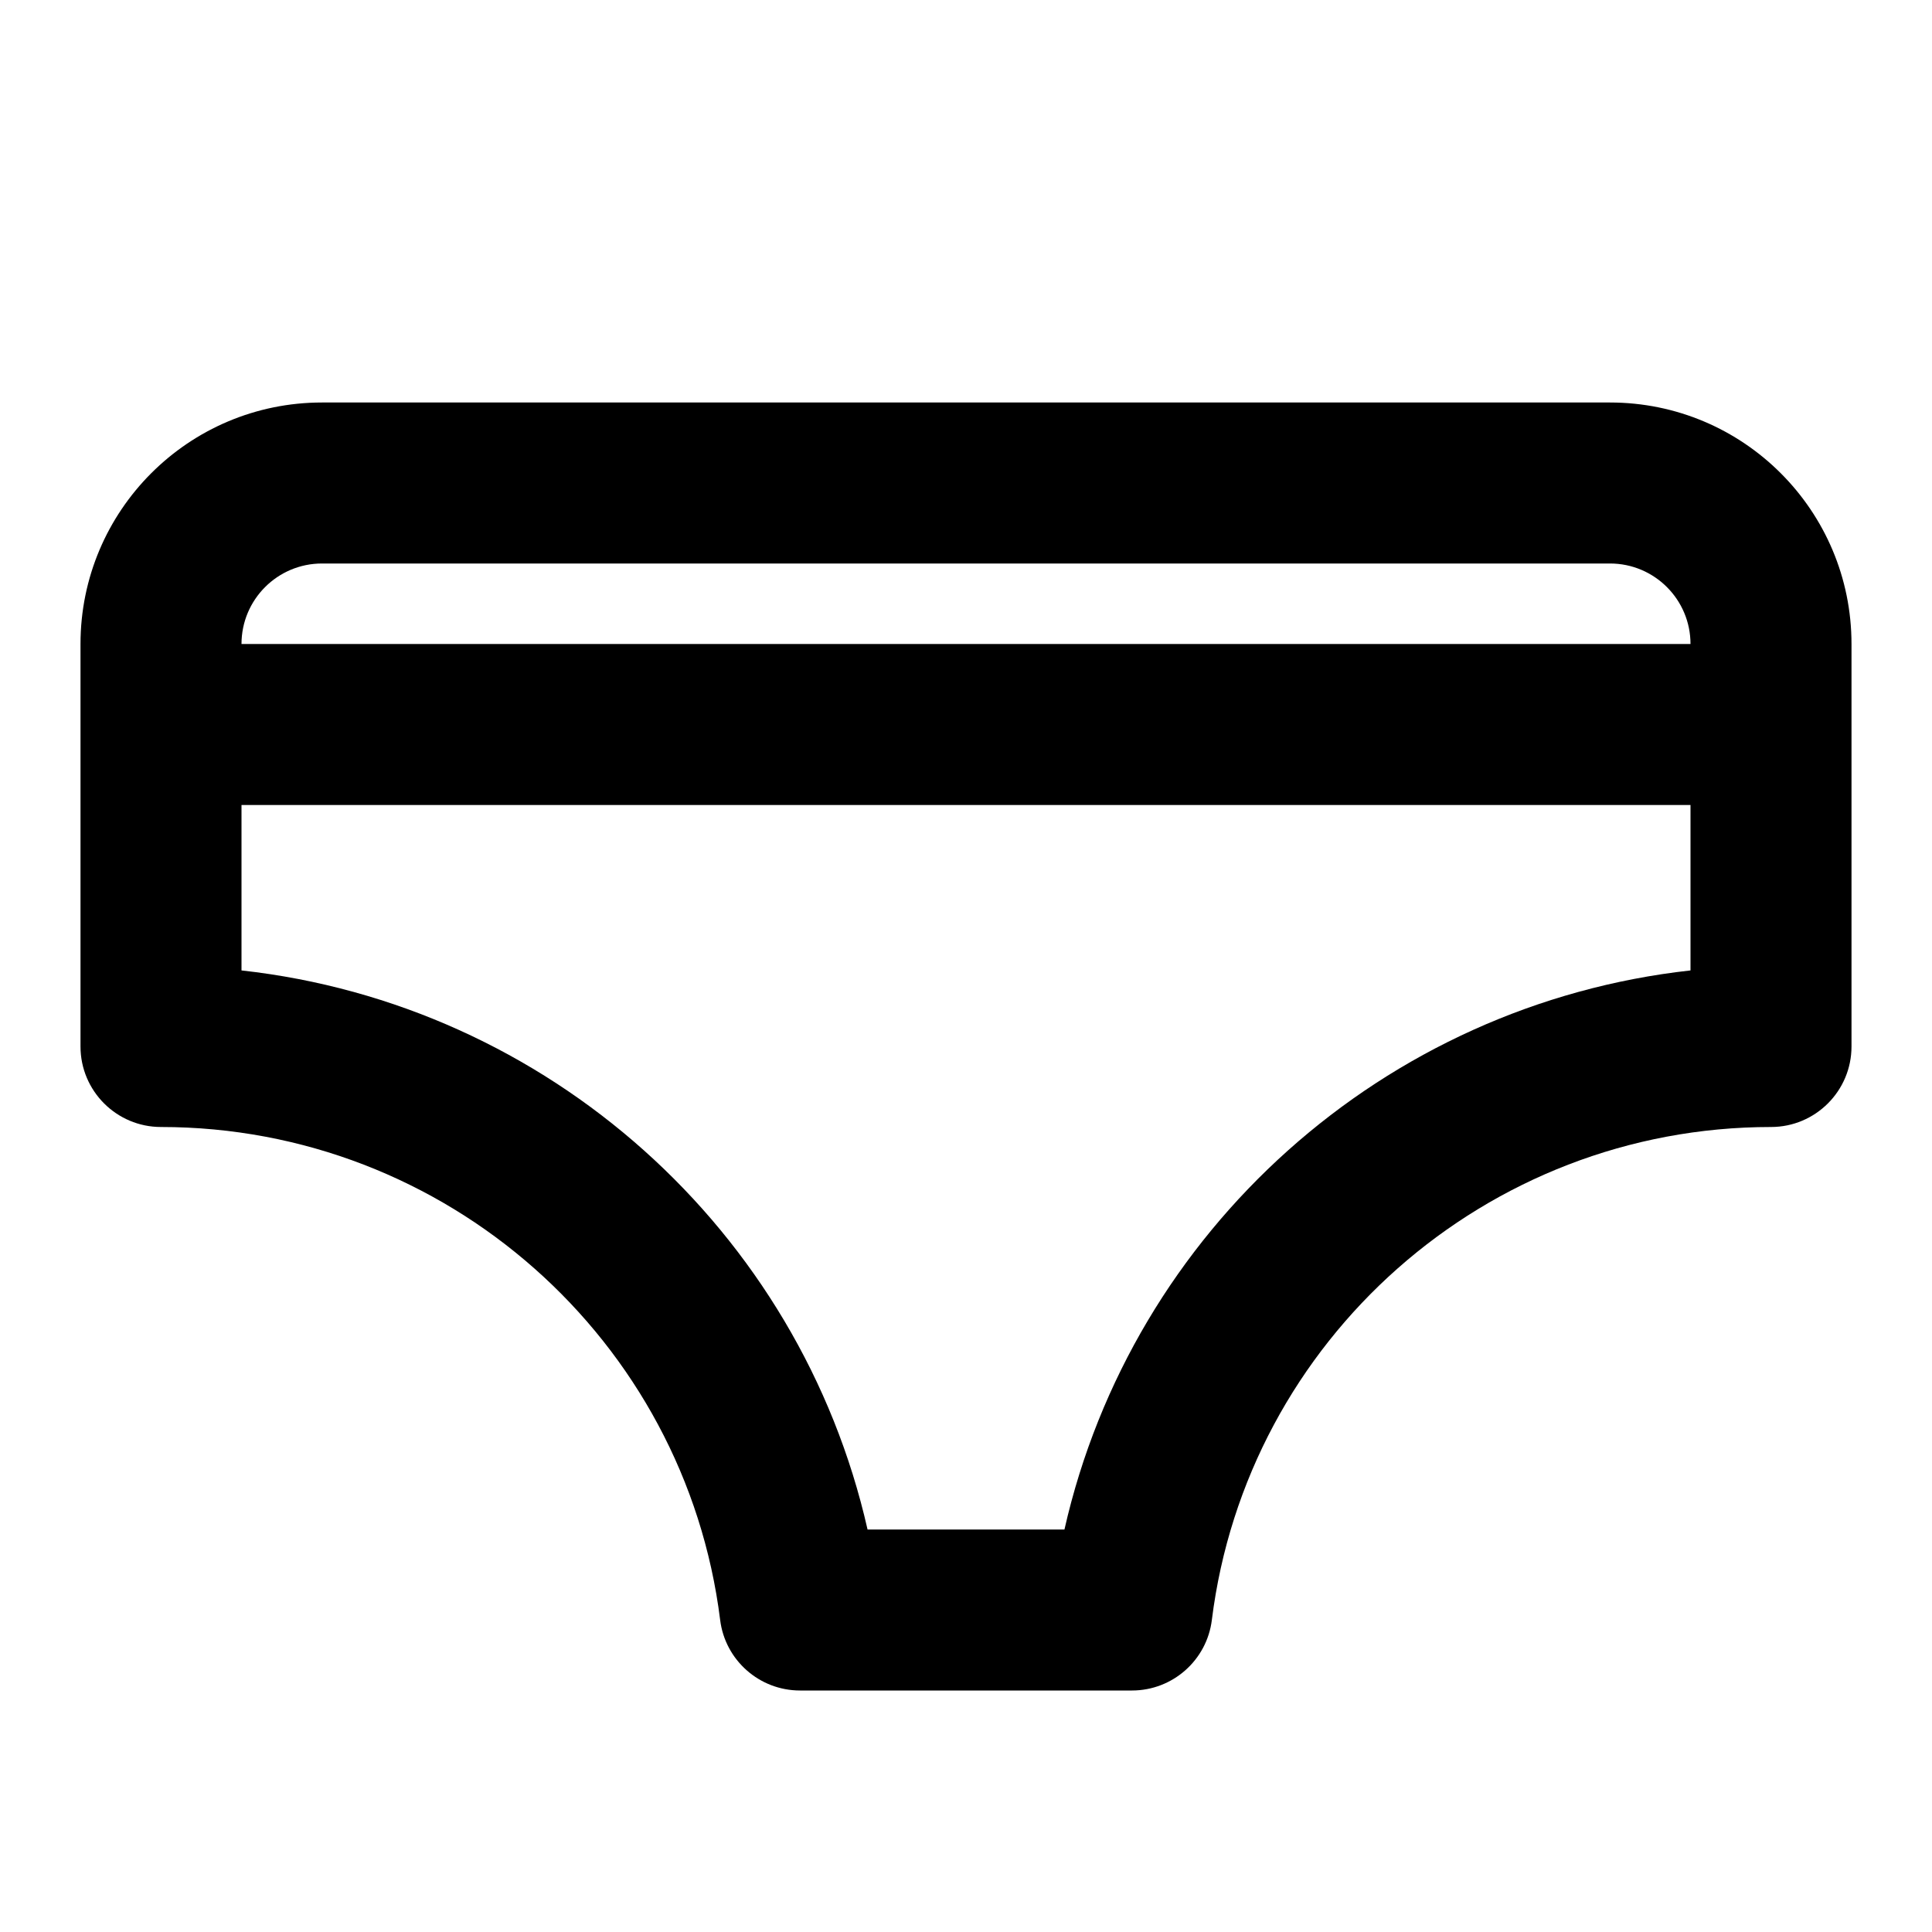 <?xml version="1.0" encoding="UTF-8"?>
<svg width="24px" height="24px" viewBox="0 0 24 24" version="1.1" xmlns="http://www.w3.org/2000/svg" xmlns:xlink="http://www.w3.org/1999/xlink">
    <!-- Generator: Sketch 44.1 (41455) - http://www.bohemiancoding.com/sketch -->
    <title>Bold/SVG/underwear</title>
    <desc>Created with Sketch.</desc>
    <defs></defs>
    <g id="Bold-Outline" stroke="none" stroke-width="1" fill="none" fill-rule="evenodd">
        <g id="underwear" fill-rule="nonzero" fill="#000000">
            <path d="M3,10 L3,12.055 C6.807,12.477 9.935,15.282 10.777,19 L13.223,19 C14.065,15.282 17.193,12.477 21,12.055 L21,10 L3,10 Z M3,8 L21,8 C21,7.448 20.552,7 20,7 L4,7 C3.448,7 3,7.448 3,8 Z M1,13 L1,8 C1,6.343 2.343,5 4,5 L20,5 C21.657,5 23,6.343 23,8 L23,13 C23,13.552 22.552,14 22,14 C18.46,14 15.488,16.643 15.054,20.124 C14.992,20.624 14.566,21 14.062,21 L9.938,21 C9.434,21 9.008,20.624 8.946,20.124 C8.512,16.643 5.54,14 2,14 C1.448,14 1,13.552 1,13 Z" id="Combined-Shape"></path>
        </g>
    </g>
</svg>